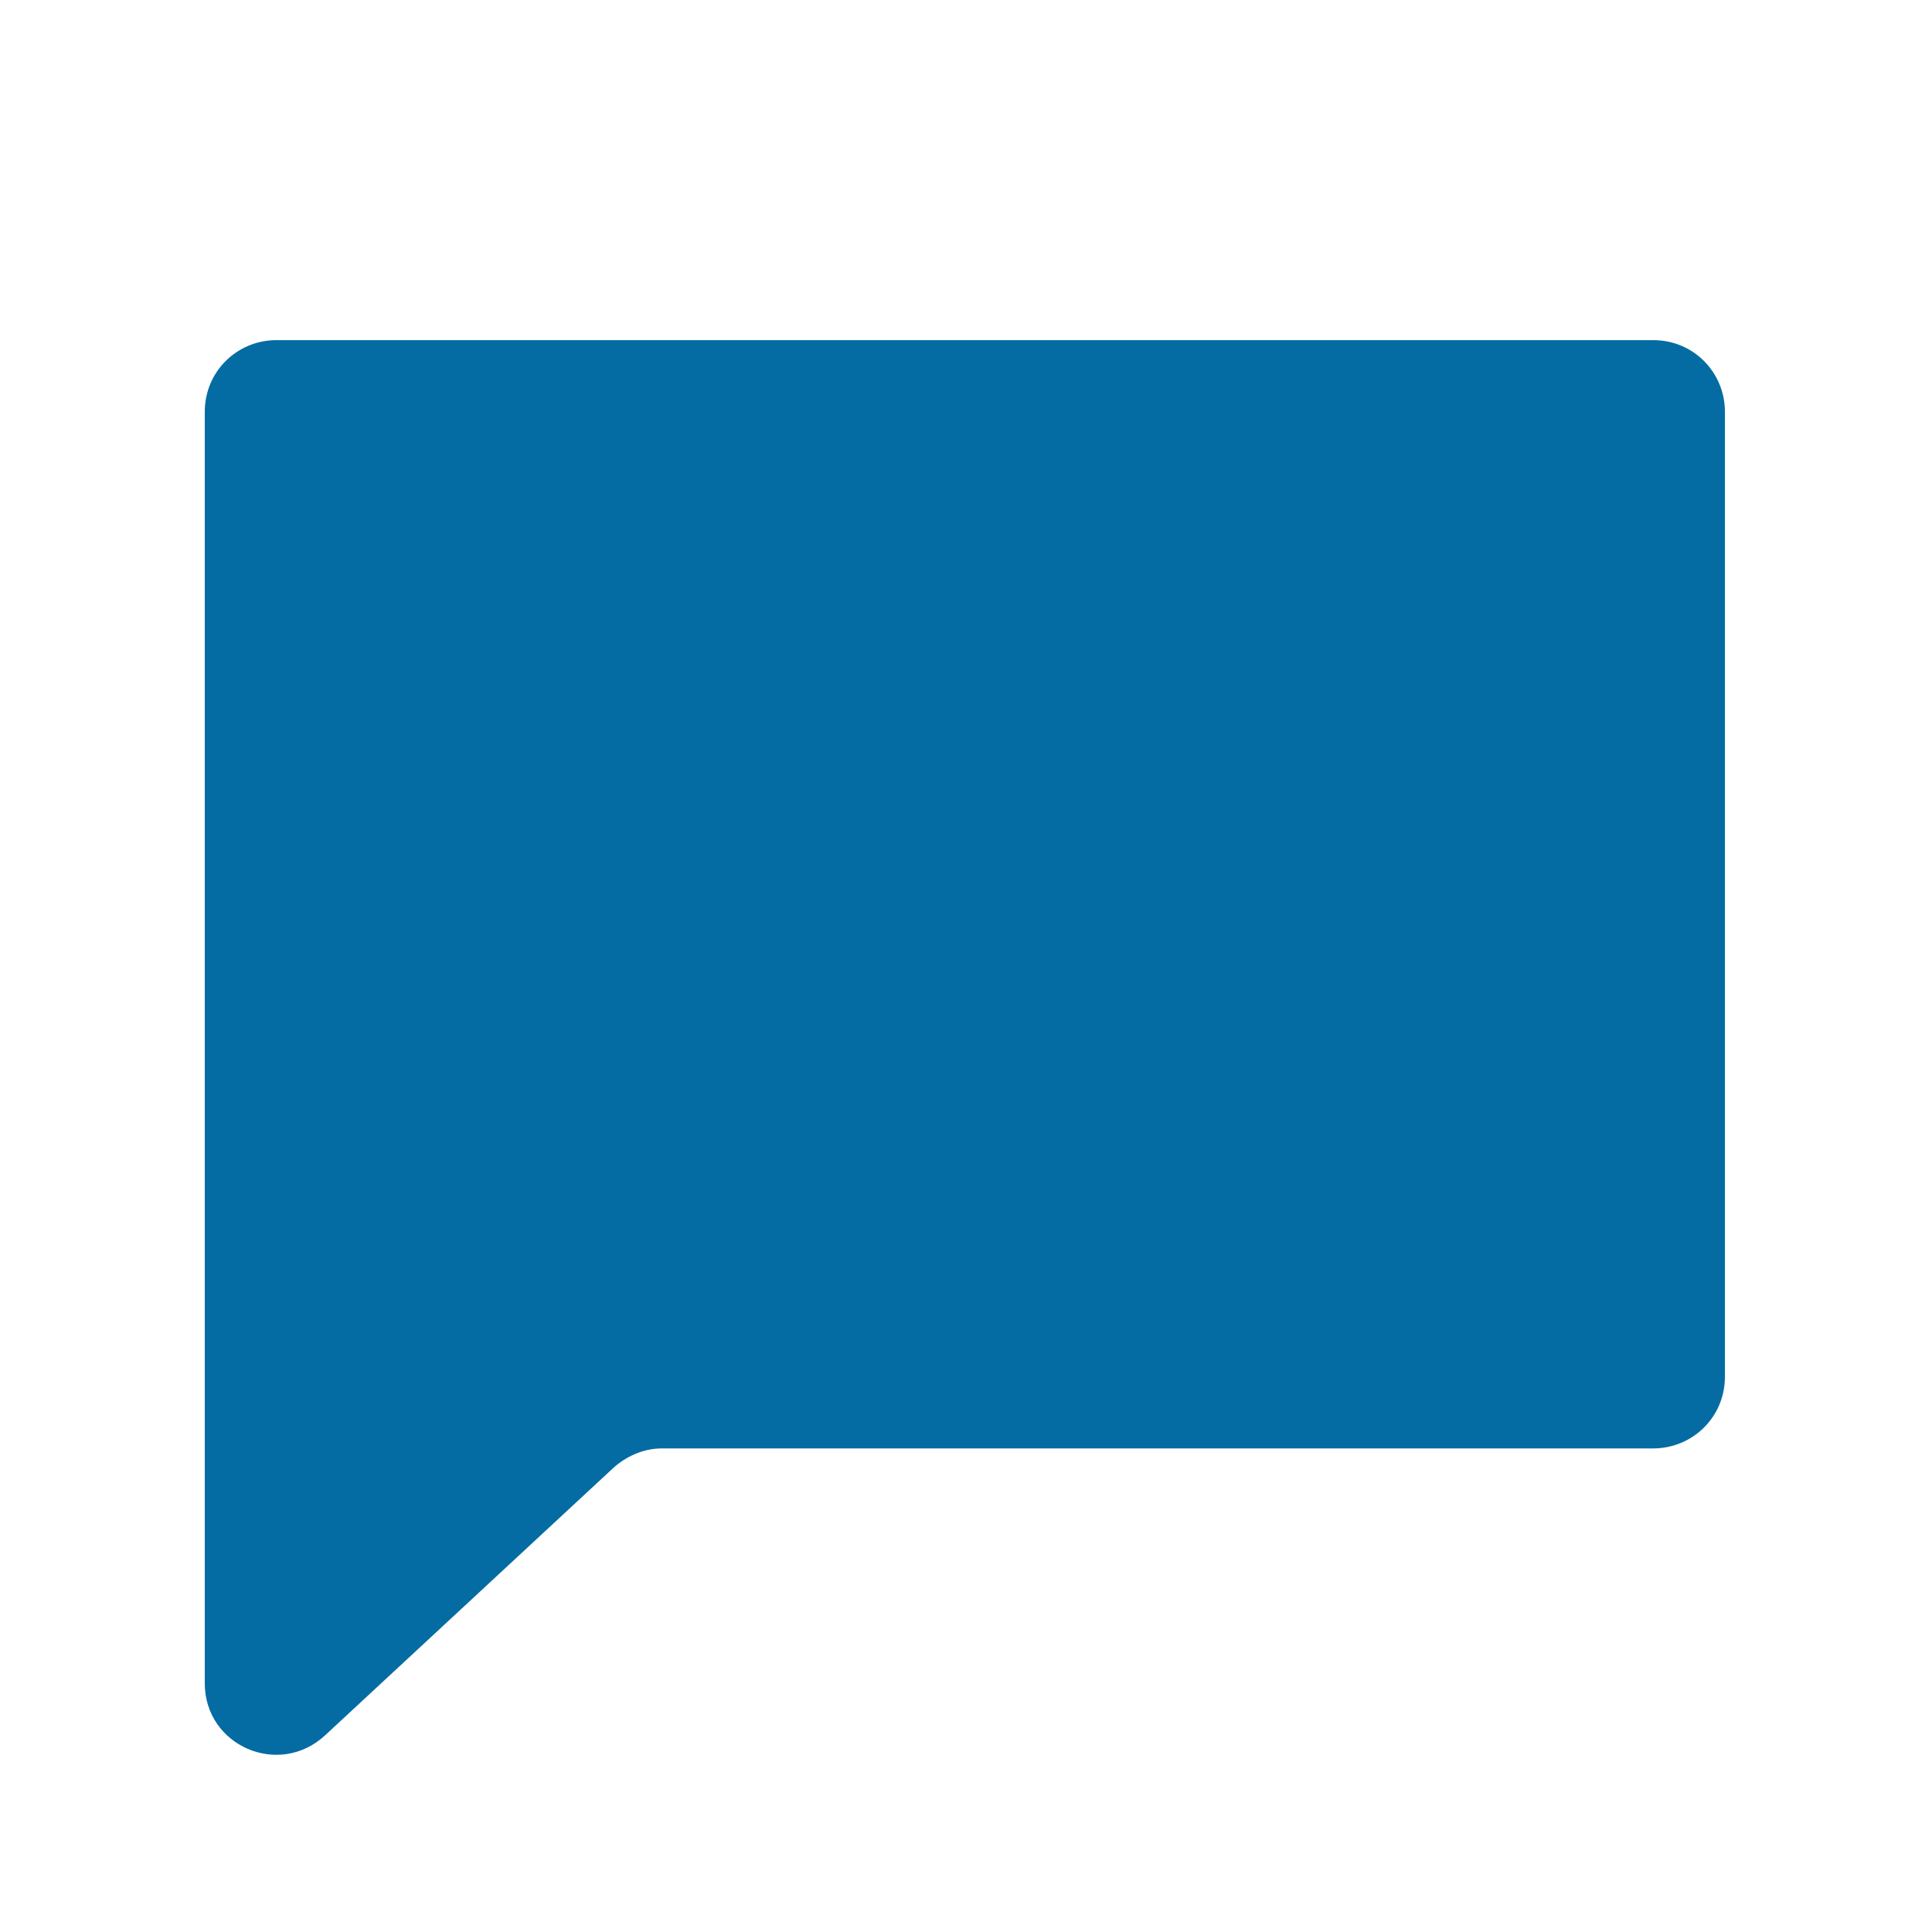 <?xml version="1.0" encoding="utf-8"?>
<!-- Generator: Adobe Illustrator 22.0.0, SVG Export Plug-In . SVG Version: 6.00 Build 0)  -->
<svg version="1.1" id="Layer_1" xmlns="http://www.w3.org/2000/svg" xmlns:xlink="http://www.w3.org/1999/xlink" x="0px" y="0px"
	 viewBox="0 0 167 167" style="enable-background:new 0 0 167 167;" xml:space="preserve">
<style type="text/css">
	.st0{clip-path:url(#SVGID_2_);fill:#046CA2;}
	.st1{clip-path:url(#SVGID_4_);fill:#046CA2;}
	.st2{clip-path:url(#SVGID_6_);fill:#046CA2;}
	.st3{clip-path:url(#SVGID_8_);fill:#046CA2;}
</style>
<g>
	<defs>
		<rect id="SVGID_7_" width="167" height="167"/>
	</defs>
	<clipPath id="SVGID_2_">
		<use xlink:href="#SVGID_7_"  style="overflow:visible;"/>
	</clipPath>
	<path class="st0" d="M28.1,150L53,126.9c1.1-1,2.6-1.7,4.2-1.7h85.7c3.4,0,6.2-2.7,6.2-6.2V35.6c0-3.4-2.7-6.2-6.2-6.2h-119
		c-3.4,0-6.2,2.7-6.2,6.2v109.9C17.7,150.9,24.1,153.7,28.1,150z"/>
</g>
</svg>

